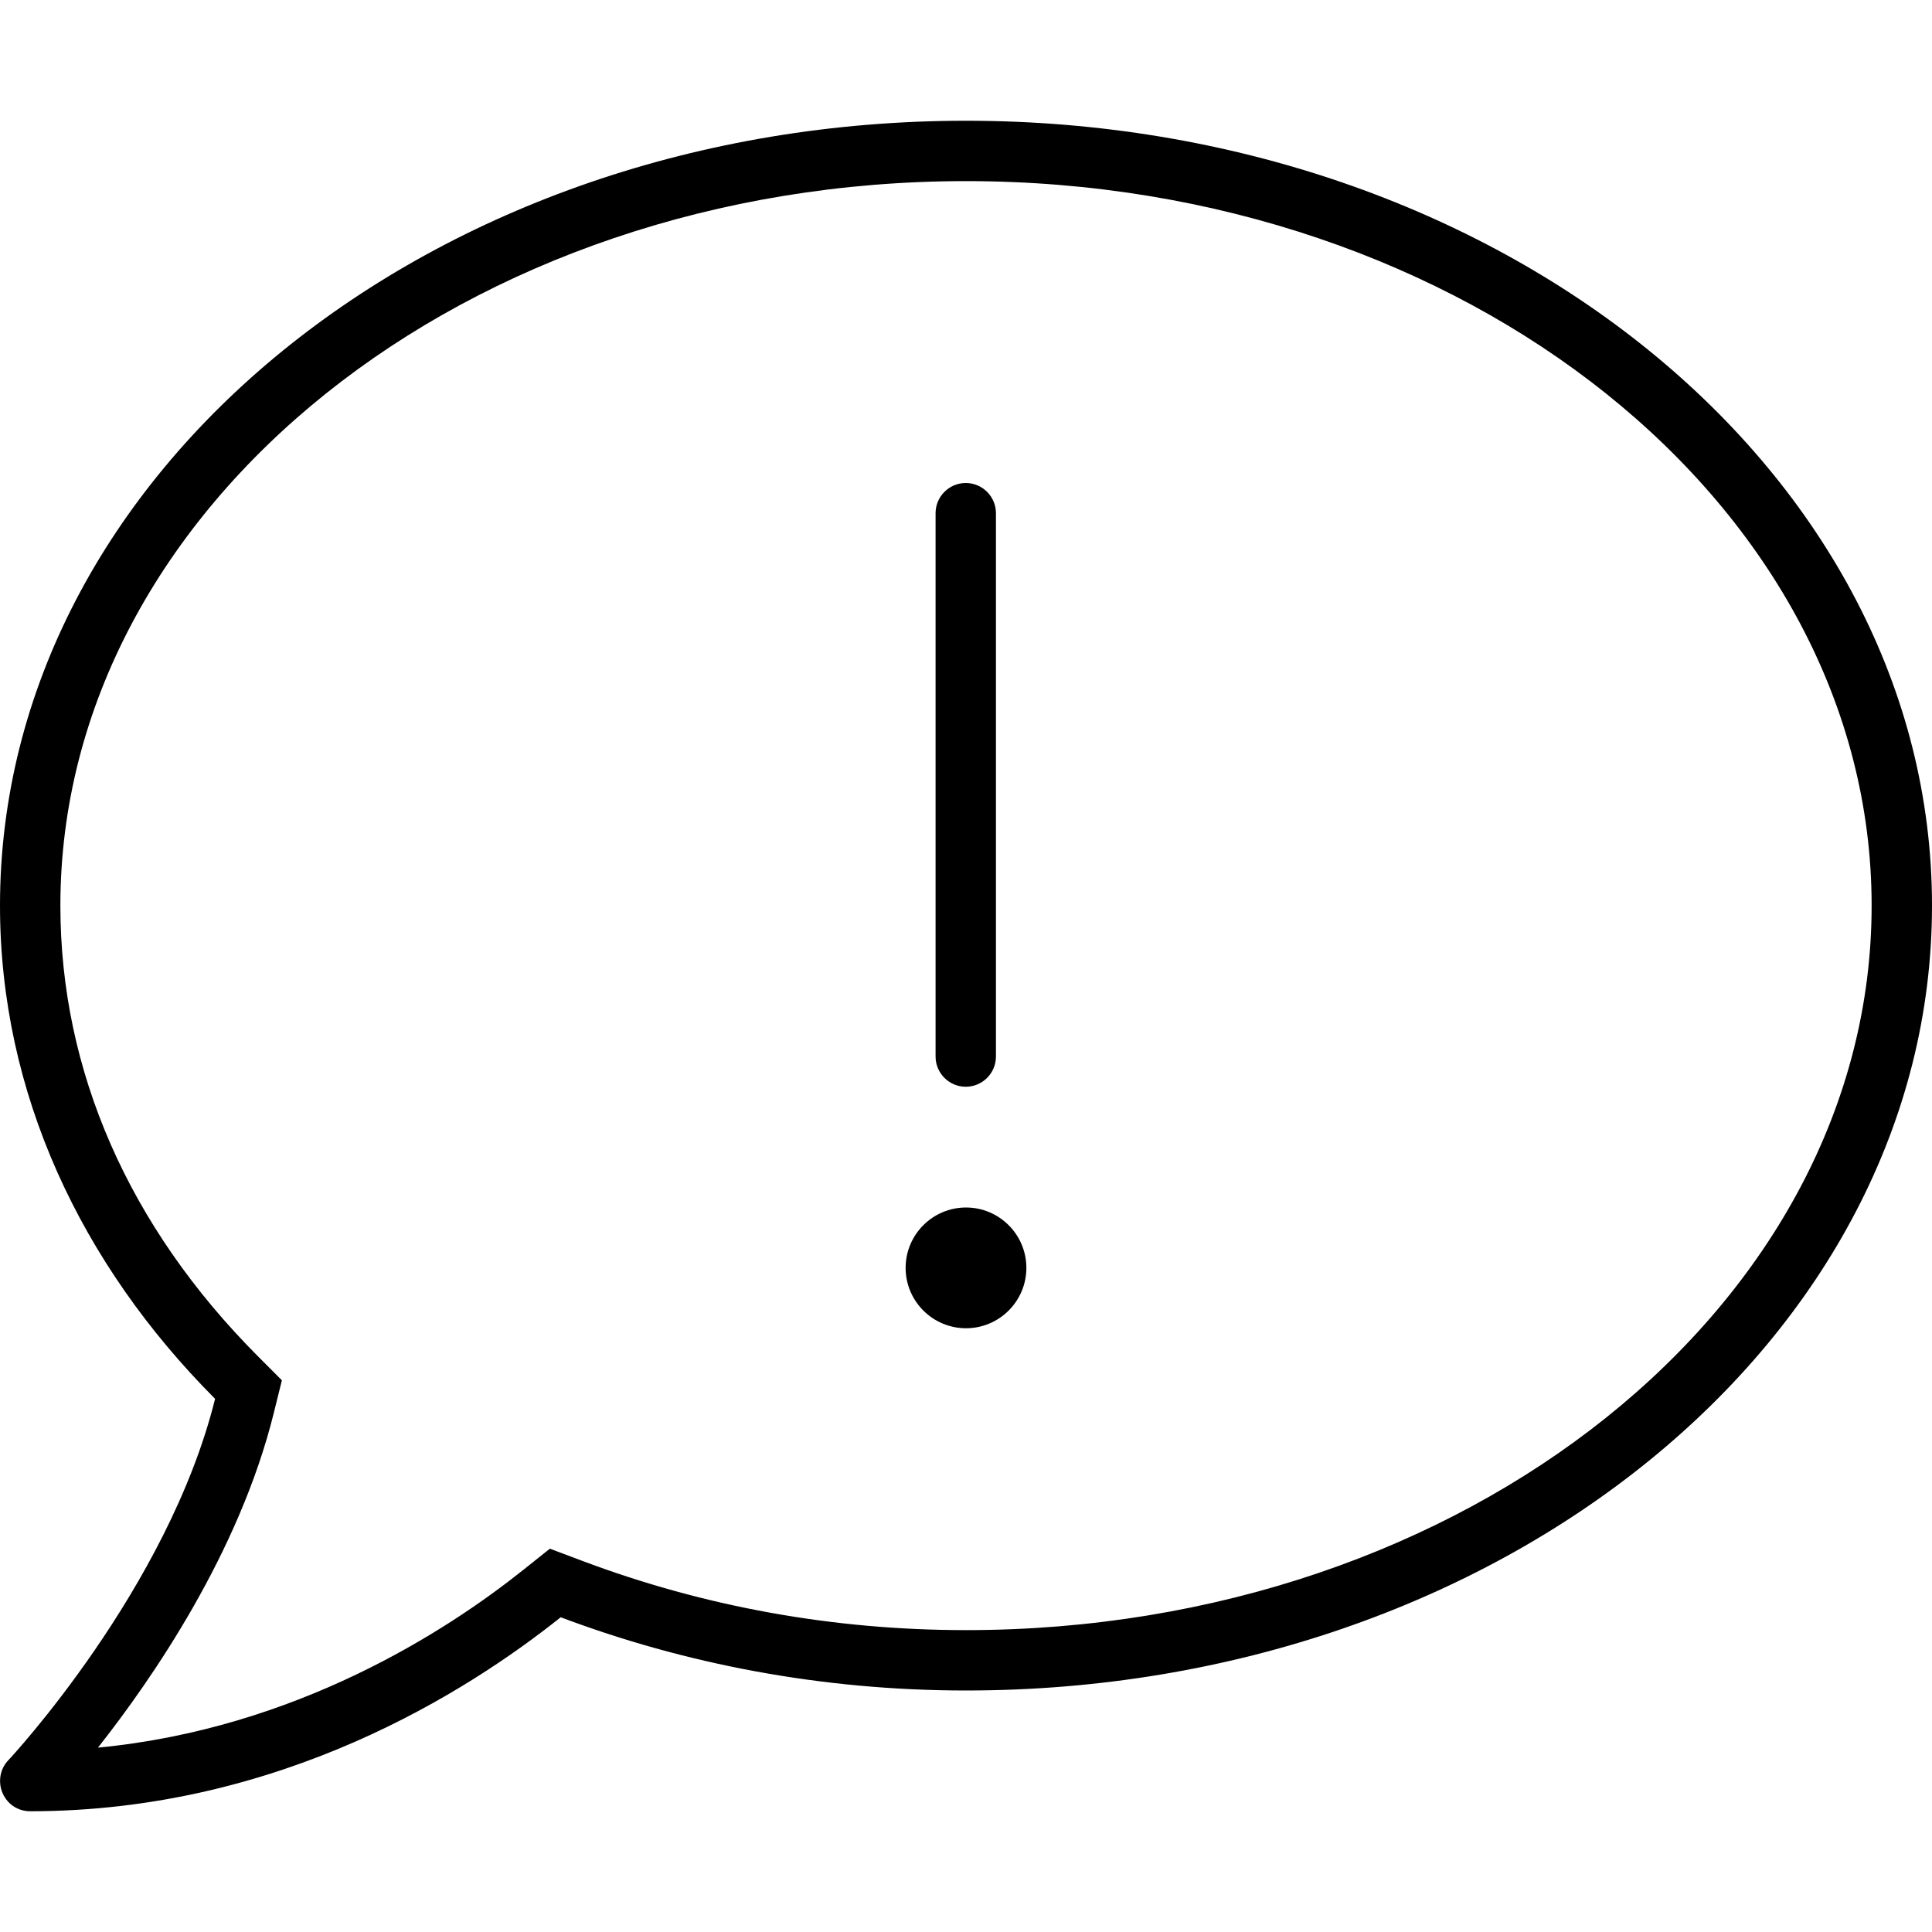 <svg xmlns="http://www.w3.org/2000/svg" viewBox="0 0 512 512"><path d="M256 31.999C114.594 31.999 0 125.093 0 239.999C0 289.593 21.406 334.999 57 370.702C44.5 421.093 2.687 465.999 2.187 466.499C0 468.796 -0.594 472.202 0.687 475.202C2 478.202 4.812 479.999 8 479.999C74.313 479.999 124 448.202 148.594 428.593C181.312 440.905 217.594 447.999 256 447.999C397.406 447.999 512 354.905 512 239.999S397.406 31.999 256 31.999ZM256 431.999C220.879 431.999 186.641 425.815 154.23 413.618L145.723 410.417L138.617 416.083C118.418 432.188 78.477 458.118 25.957 463.141C40.395 444.846 63.375 411.46 72.531 374.553L74.703 365.796L68.332 359.405C34.098 325.065 16 283.774 16 239.999C16 134.13 123.664 47.999 256 47.999S496 134.13 496 239.999S388.336 431.999 256 431.999ZM255.937 287.999C260.344 287.999 263.937 284.405 263.937 279.999V135.999C263.937 131.593 260.344 127.999 255.937 127.999S247.937 131.593 247.937 135.999V279.999C247.937 284.405 251.531 287.999 255.937 287.999ZM256 319.999C247.178 319.999 240 327.178 240 335.999S247.178 351.999 256 351.999S272 344.819 272 335.999S264.822 319.999 256 319.999Z"/></svg>